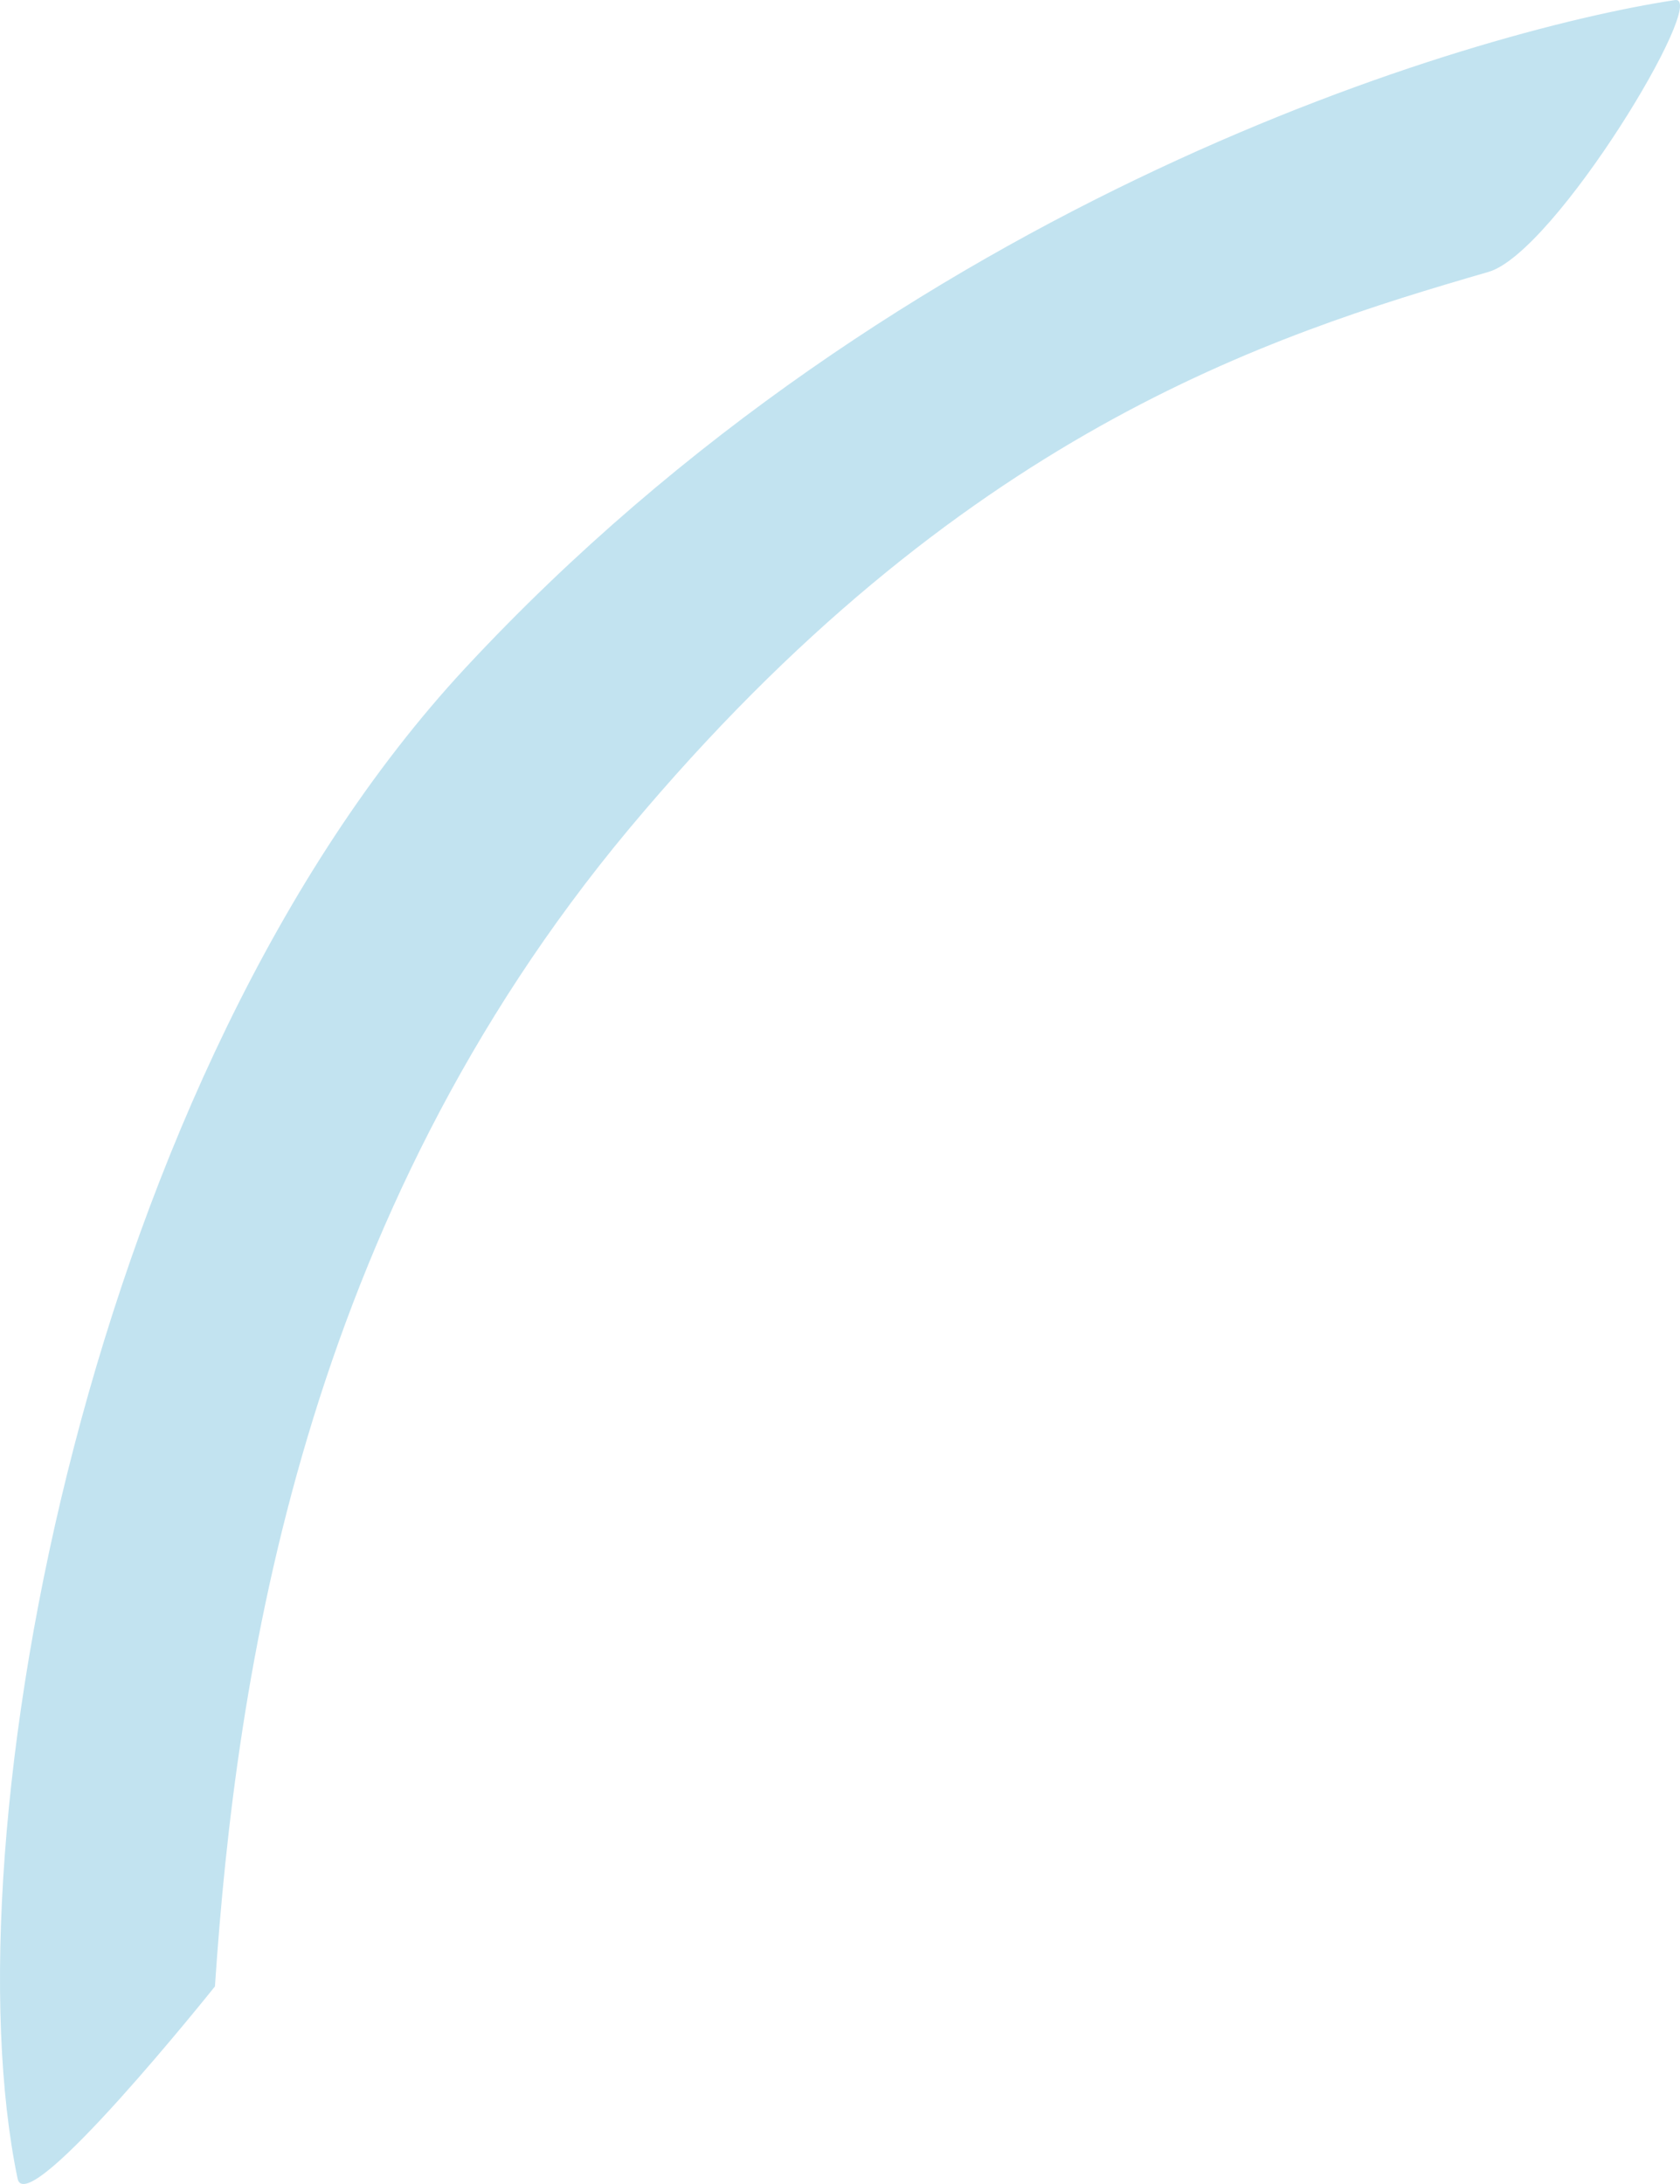 <svg width="100" height="130" viewBox="0 0 100 130" fill="none" xmlns="http://www.w3.org/2000/svg">
<path d="M88.597 16.186C75.48 19.991 57.111 25.82 37.456 49.324C18.045 72.582 14.041 99.605 12.794 118.24C12.794 118.24 1.577 132.293 1.046 129.675C-3.183 109.321 5.357 63.827 27.689 39.771C53.679 11.788 87.473 1.867 99.692 0.005C101.796 -0.322 92.581 15.04 88.597 16.186Z" fill="#C2E3F0"/>
</svg>
